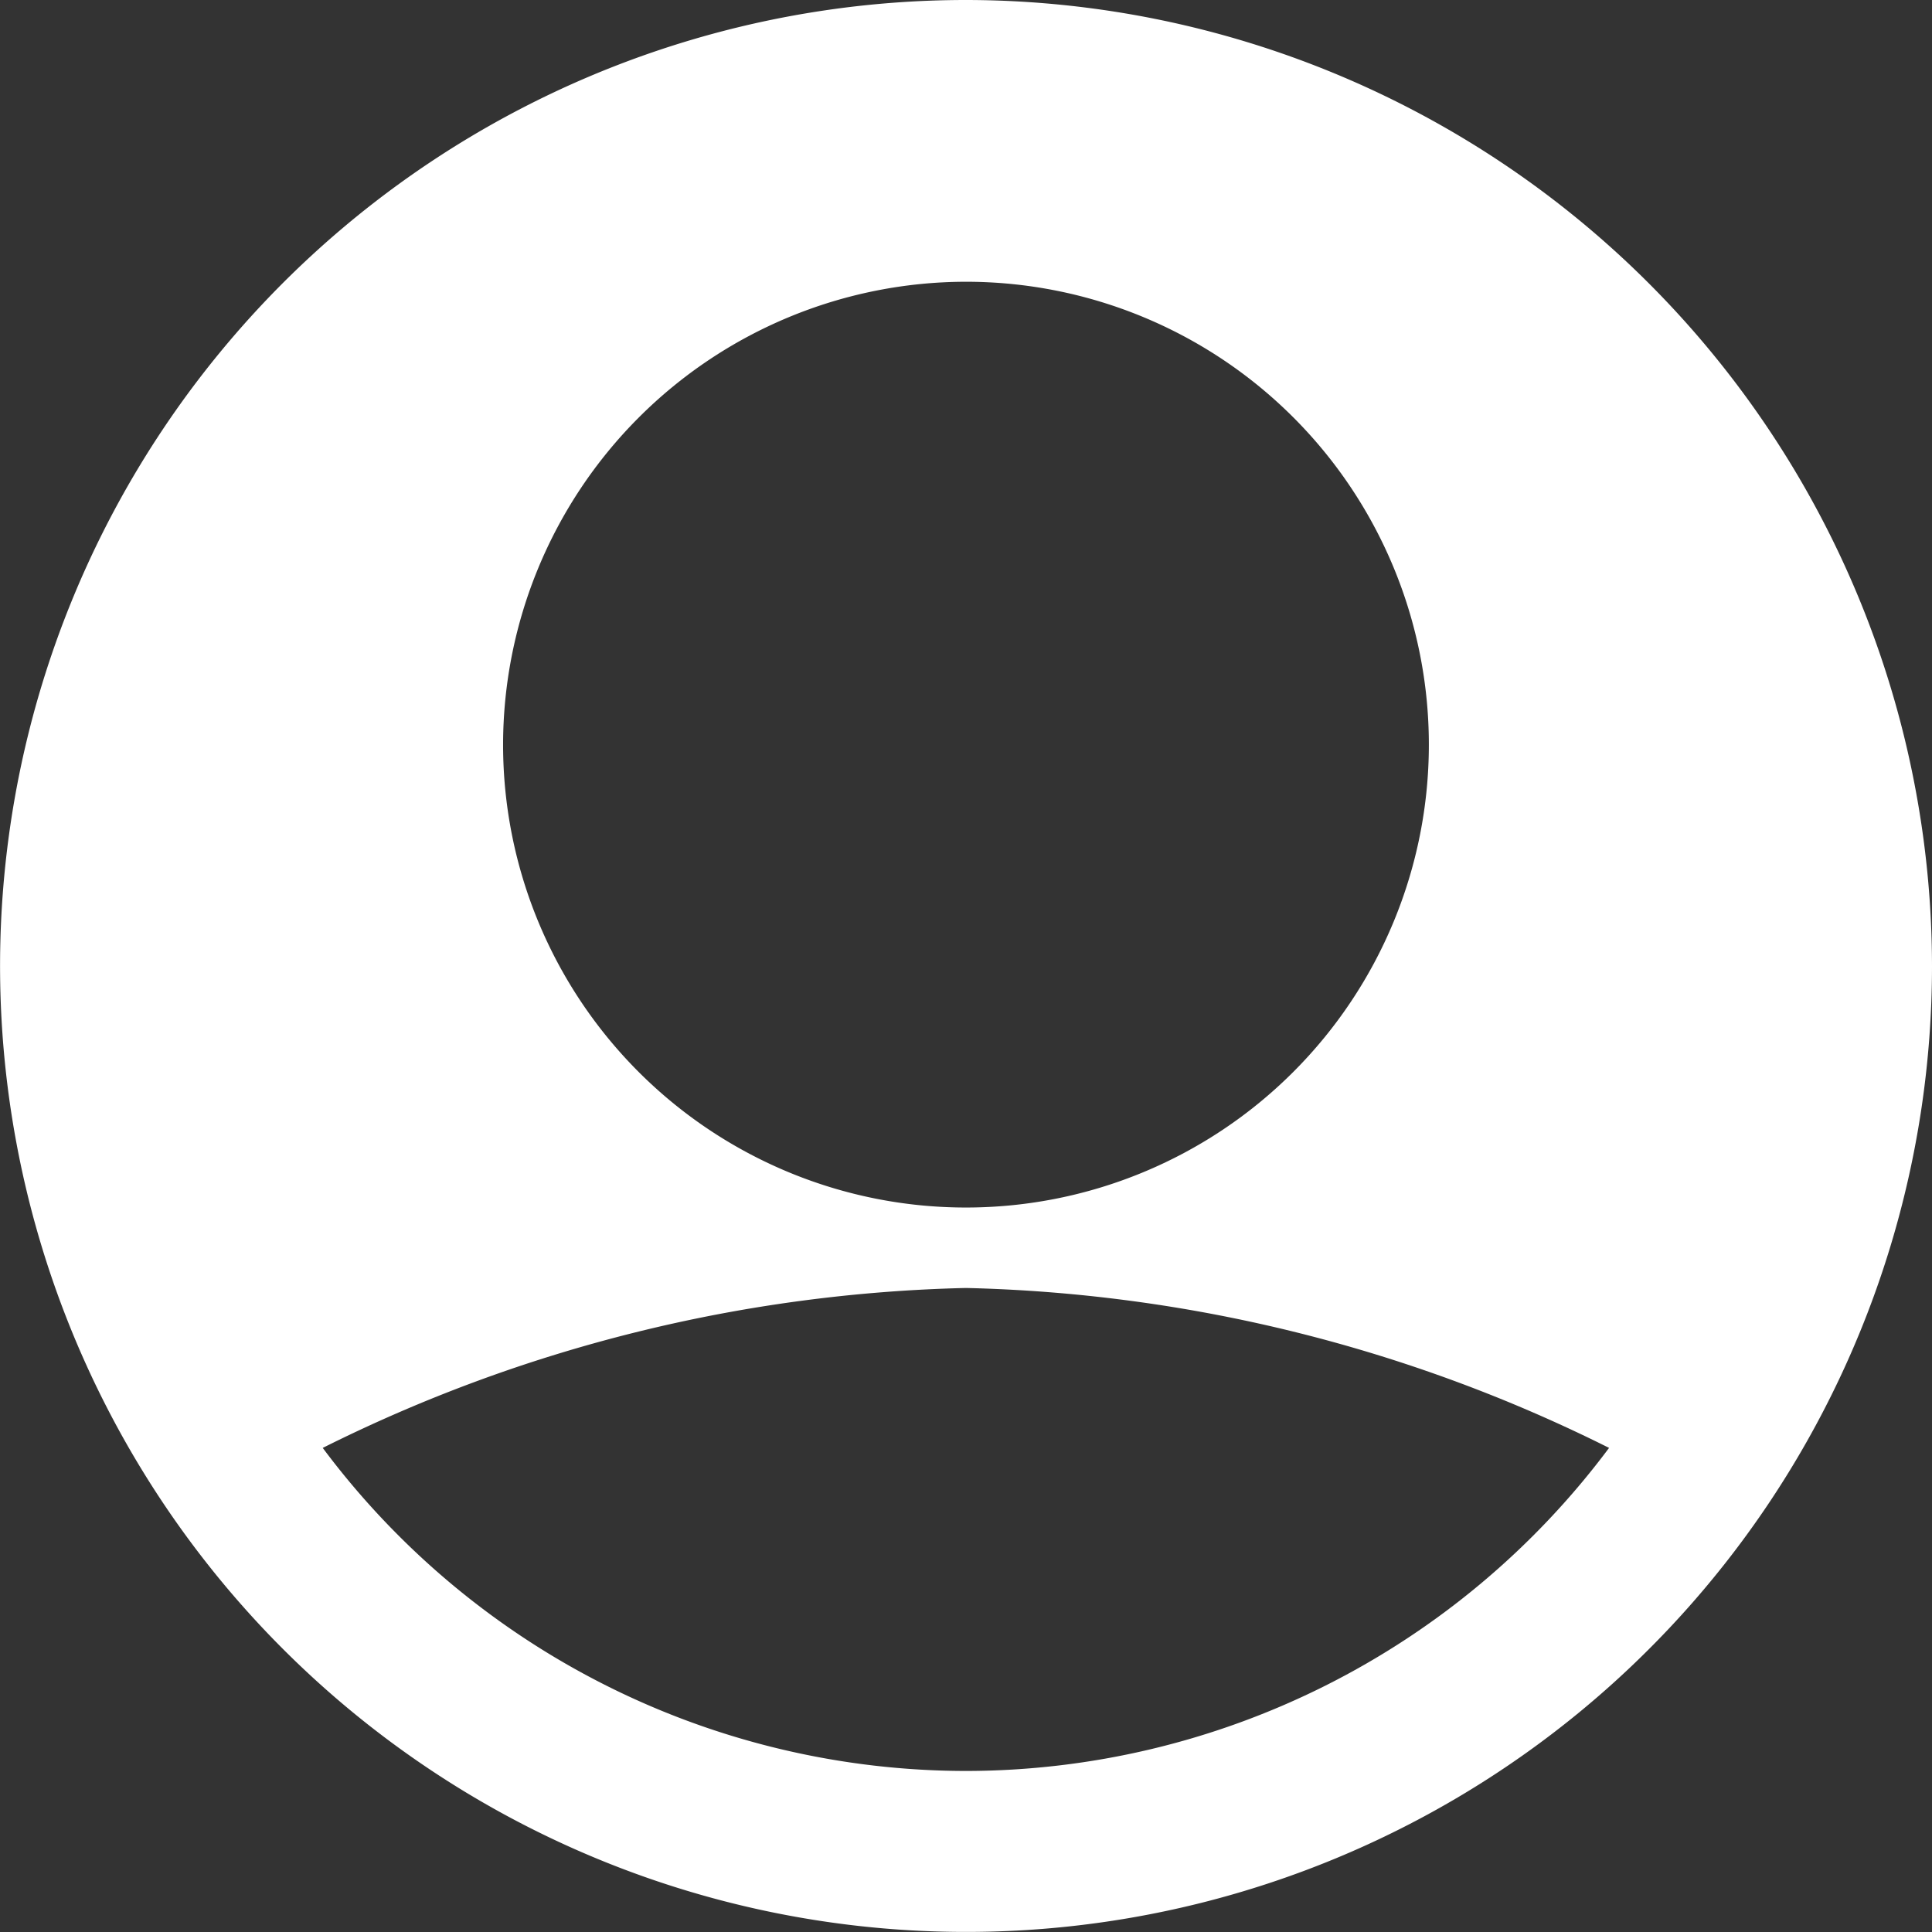 <svg xmlns="http://www.w3.org/2000/svg" width="29.417" height="29.417" viewBox="0 0 29.417 29.417">
  <rect x="0" y="0" width="29.417" height="29.417" fill="#333333" stroke="none"/>
  <g id="profile_picture" data-name="profile picture" transform="translate(-152.5 -39.083)">
    <path id="Path_115" data-name="Path 115" d="M14.708,0A14.708,14.708,0,1,0,29.417,14.708,14.725,14.725,0,0,0,14.708,0Zm0,4.29a7.048,7.048,0,1,1-7.048,7.048A7.056,7.056,0,0,1,14.708,4.29Zm0,22.675a12.232,12.232,0,0,1-9.794-4.919,23.078,23.078,0,0,1,9.794-2.435A23.08,23.08,0,0,1,24.5,22.046,12.232,12.232,0,0,1,14.708,26.965Z" transform="translate(152.5 39.083)" fill="#fff"/>
  </g>
</svg>
